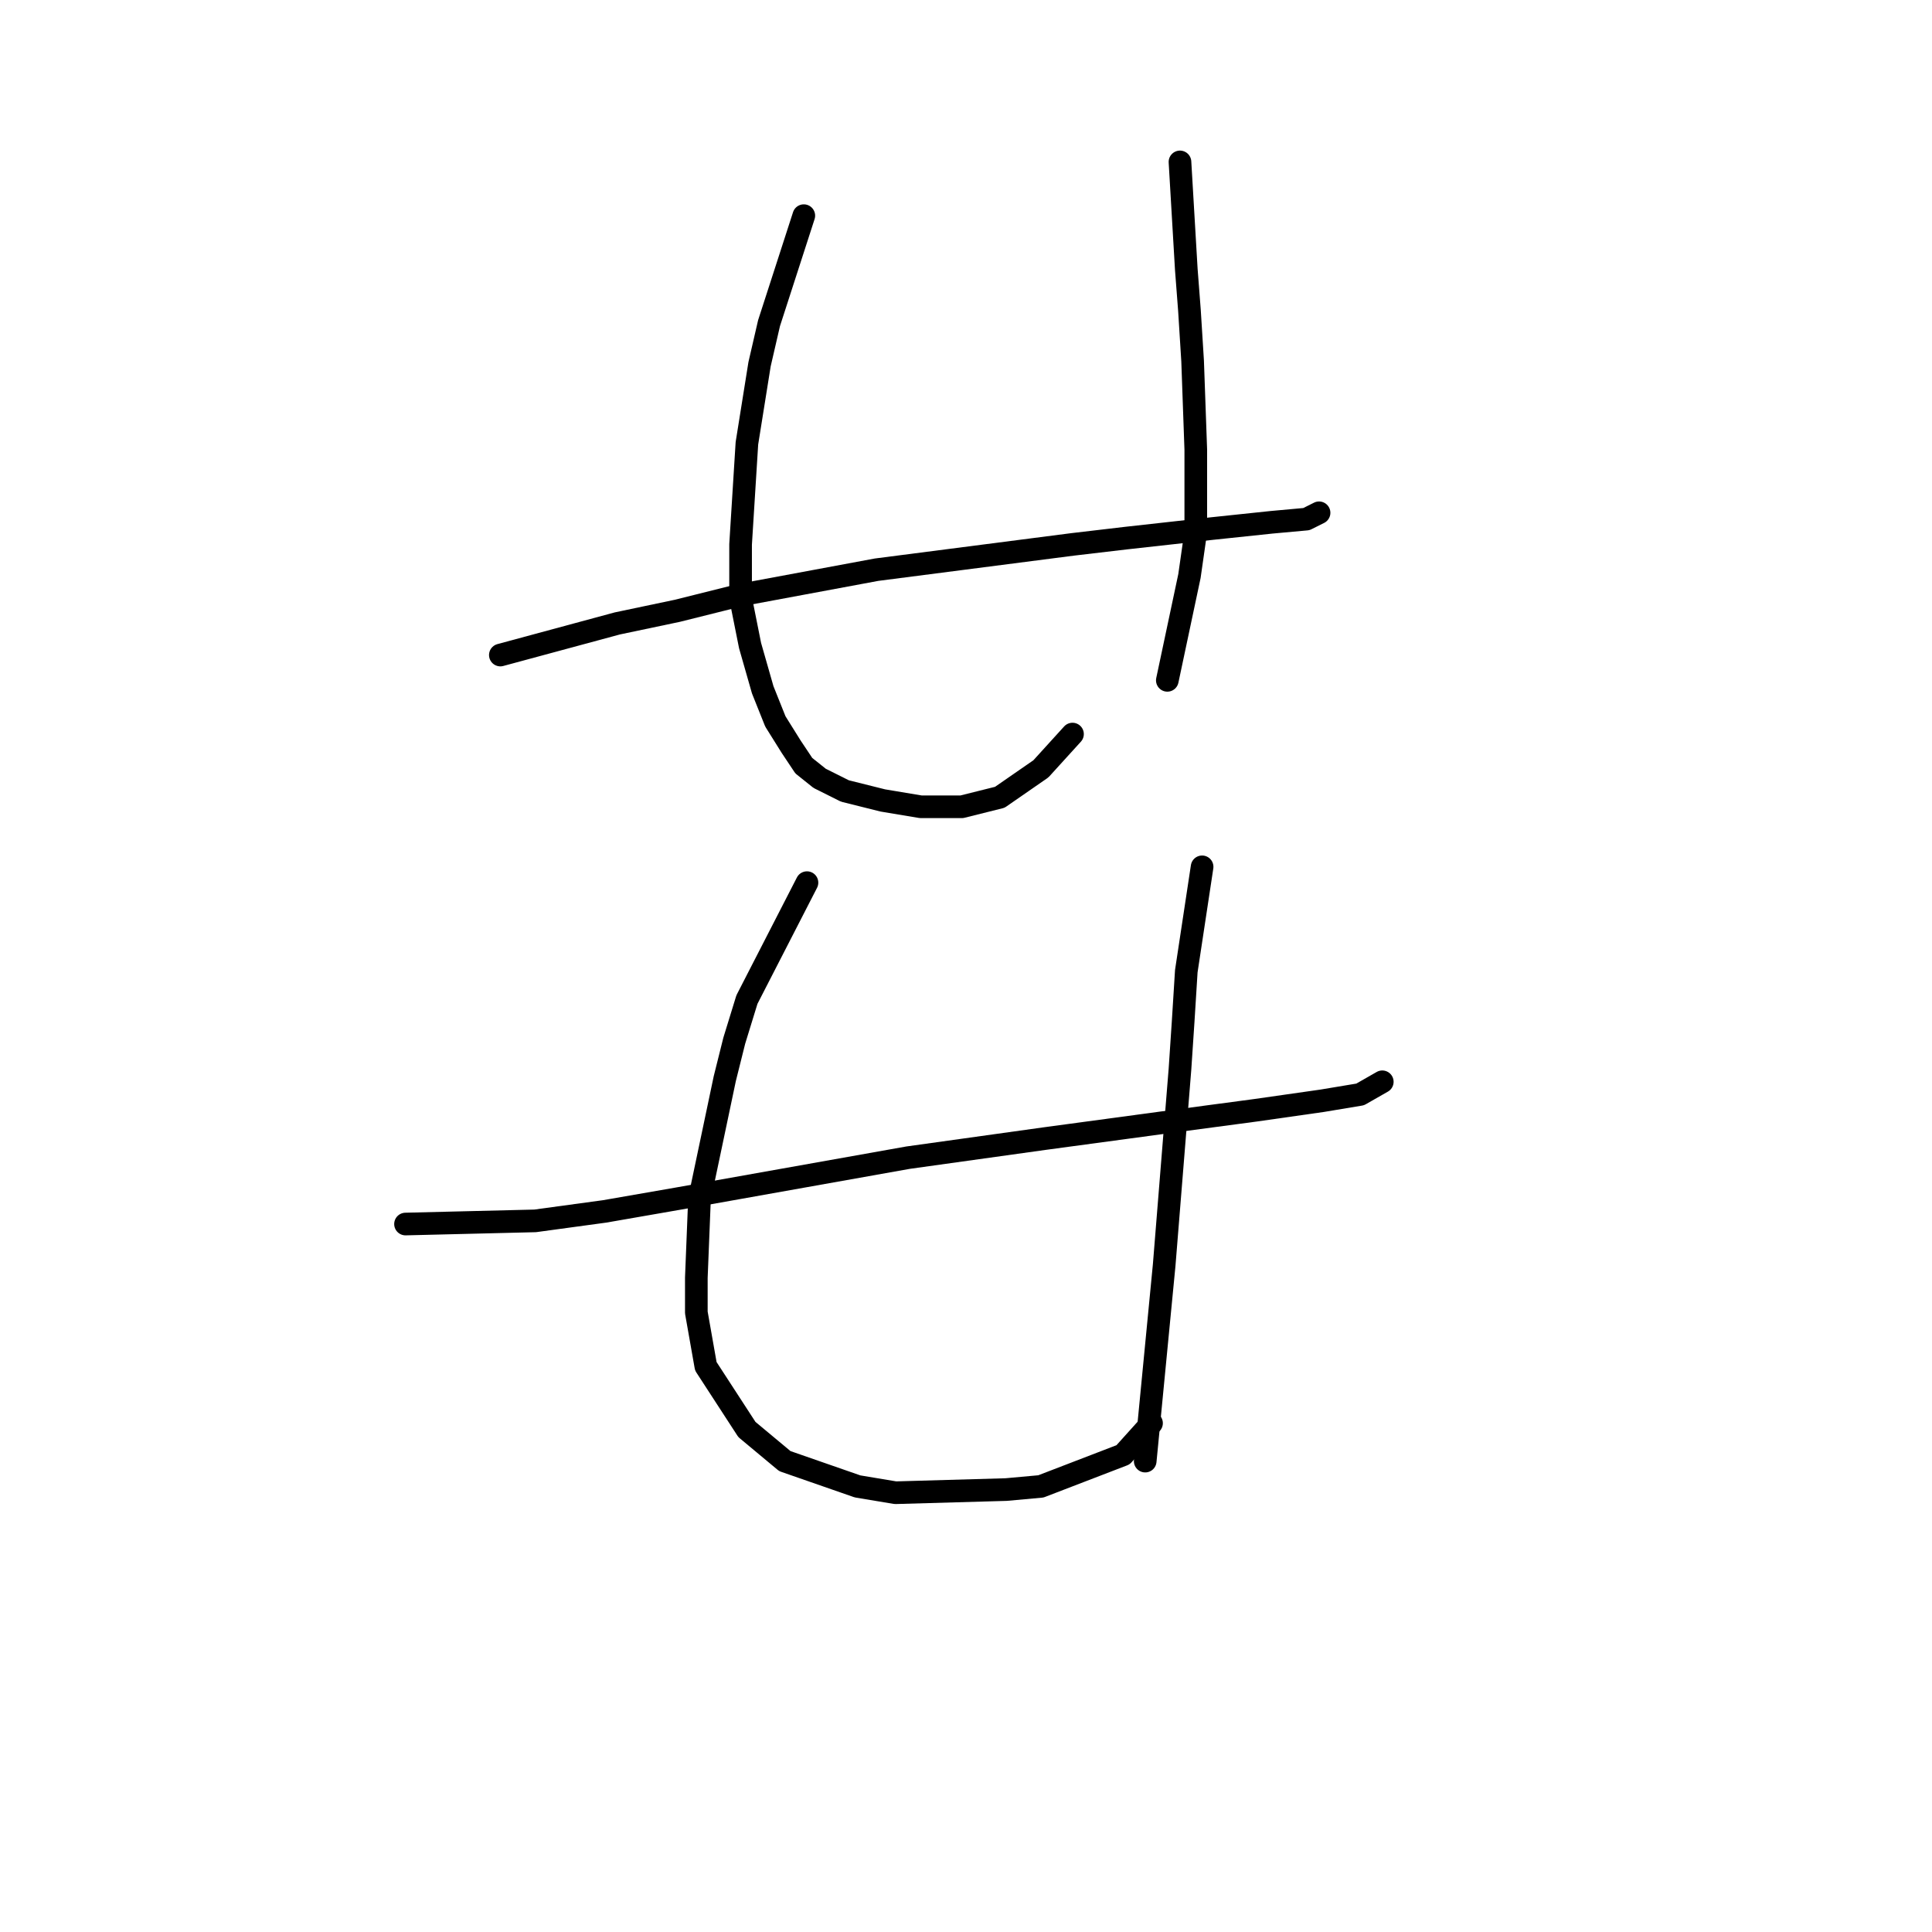 <?xml version="1.0" standalone="no"?>
    <svg width="256" height="256" xmlns="http://www.w3.org/2000/svg" version="1.1">
    <polyline stroke="black" stroke-width="3" stroke-linecap="round" fill="transparent" stroke-linejoin="round" points="66.299 86.797 81.796 82.608 89.755 80.933 98.132 78.839 116.143 75.488 142.112 72.137 149.232 71.299 160.542 70.043 168.5 69.205 173.107 68.786 174.783 67.948 174.783 67.948 " />
        <polyline stroke="black" stroke-width="3" stroke-linecap="round" fill="transparent" stroke-linejoin="round" points="106.509 28.576 101.902 42.817 100.645 48.262 98.97 58.734 98.132 72.137 98.132 79.258 99.388 85.54 101.064 91.404 102.739 95.593 104.834 98.944 106.509 101.457 108.603 103.132 111.954 104.808 116.98 106.064 122.007 106.902 127.452 106.902 132.478 105.646 137.923 101.876 142.112 97.268 142.112 97.268 " />
        <polyline stroke="black" stroke-width="3" stroke-linecap="round" fill="transparent" stroke-linejoin="round" points="156.353 21.455 157.191 35.697 157.609 41.142 158.028 47.843 158.447 59.571 158.447 70.462 157.609 76.326 154.677 90.148 154.677 90.148 " />
        <polyline stroke="black" stroke-width="3" stroke-linecap="round" fill="transparent" stroke-linejoin="round" points="53.733 162.191 70.906 161.772 80.121 160.516 89.755 158.84 120.331 153.395 138.342 150.882 153.84 148.788 166.405 147.112 175.201 145.856 180.228 145.018 183.16 143.343 183.16 143.343 " />
        <polyline stroke="black" stroke-width="3" stroke-linecap="round" fill="transparent" stroke-linejoin="round" points="106.928 116.955 98.97 132.452 97.294 137.897 96.038 142.924 92.687 158.84 92.268 169.312 92.268 173.919 93.525 181.04 98.97 189.417 103.996 193.605 113.63 196.956 118.656 197.794 133.316 197.375 137.923 196.956 148.813 192.768 152.583 188.579 152.583 188.579 " />
        <polyline stroke="black" stroke-width="3" stroke-linecap="round" fill="transparent" stroke-linejoin="round" points="159.285 114.86 157.191 128.683 156.772 135.384 156.353 141.667 154.259 167.636 151.746 193.605 151.746 193.605 " />
        </svg>